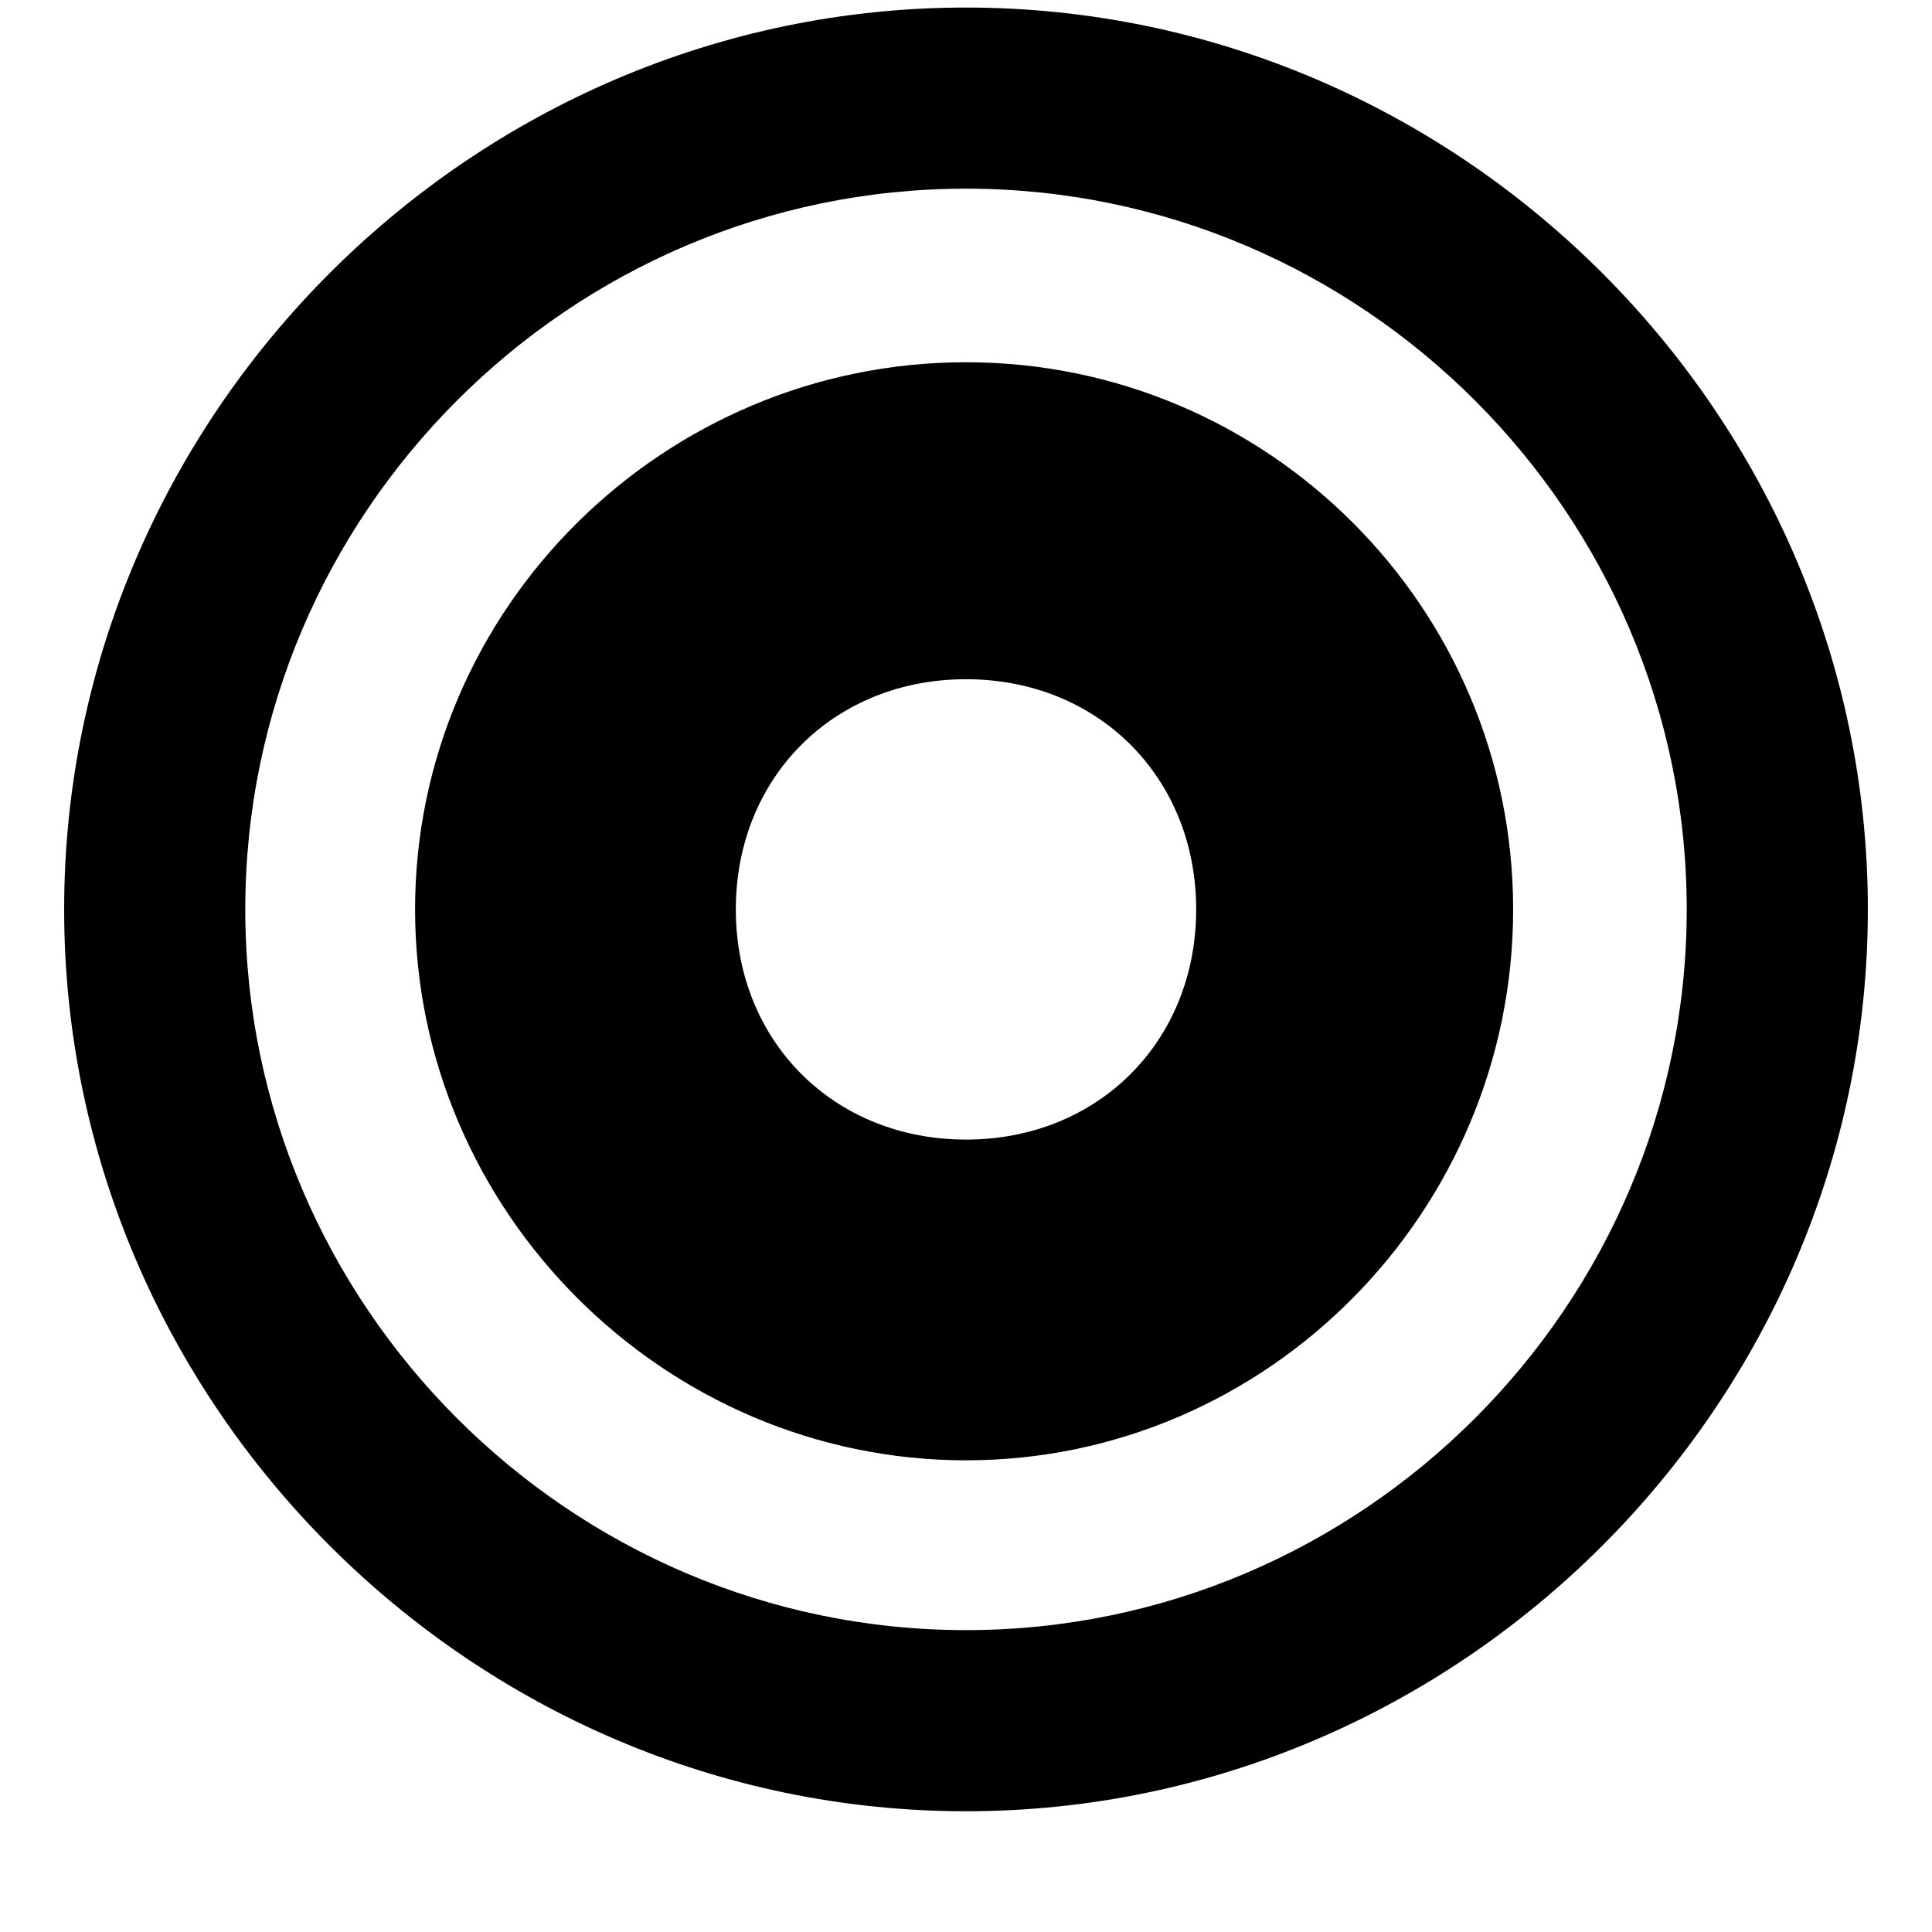 <svg xmlns="http://www.w3.org/2000/svg" viewBox="0 0 512 512">
	<path d="M256 2c131 0 239 108 239 239S387 480 256 480 17 372 17 241 125 2 256 2zm0 430c105 0 191-86 191-191S361 50 256 50 65 136 65 241s86 191 191 191zm0-45c-80 0-146-66-146-146S176 96 256 96s145 65 145 145-65 146-145 146zm0-207c-35 0-61 26-61 61s26 61 61 61 61-26 61-61-26-61-61-61z"/>
</svg>